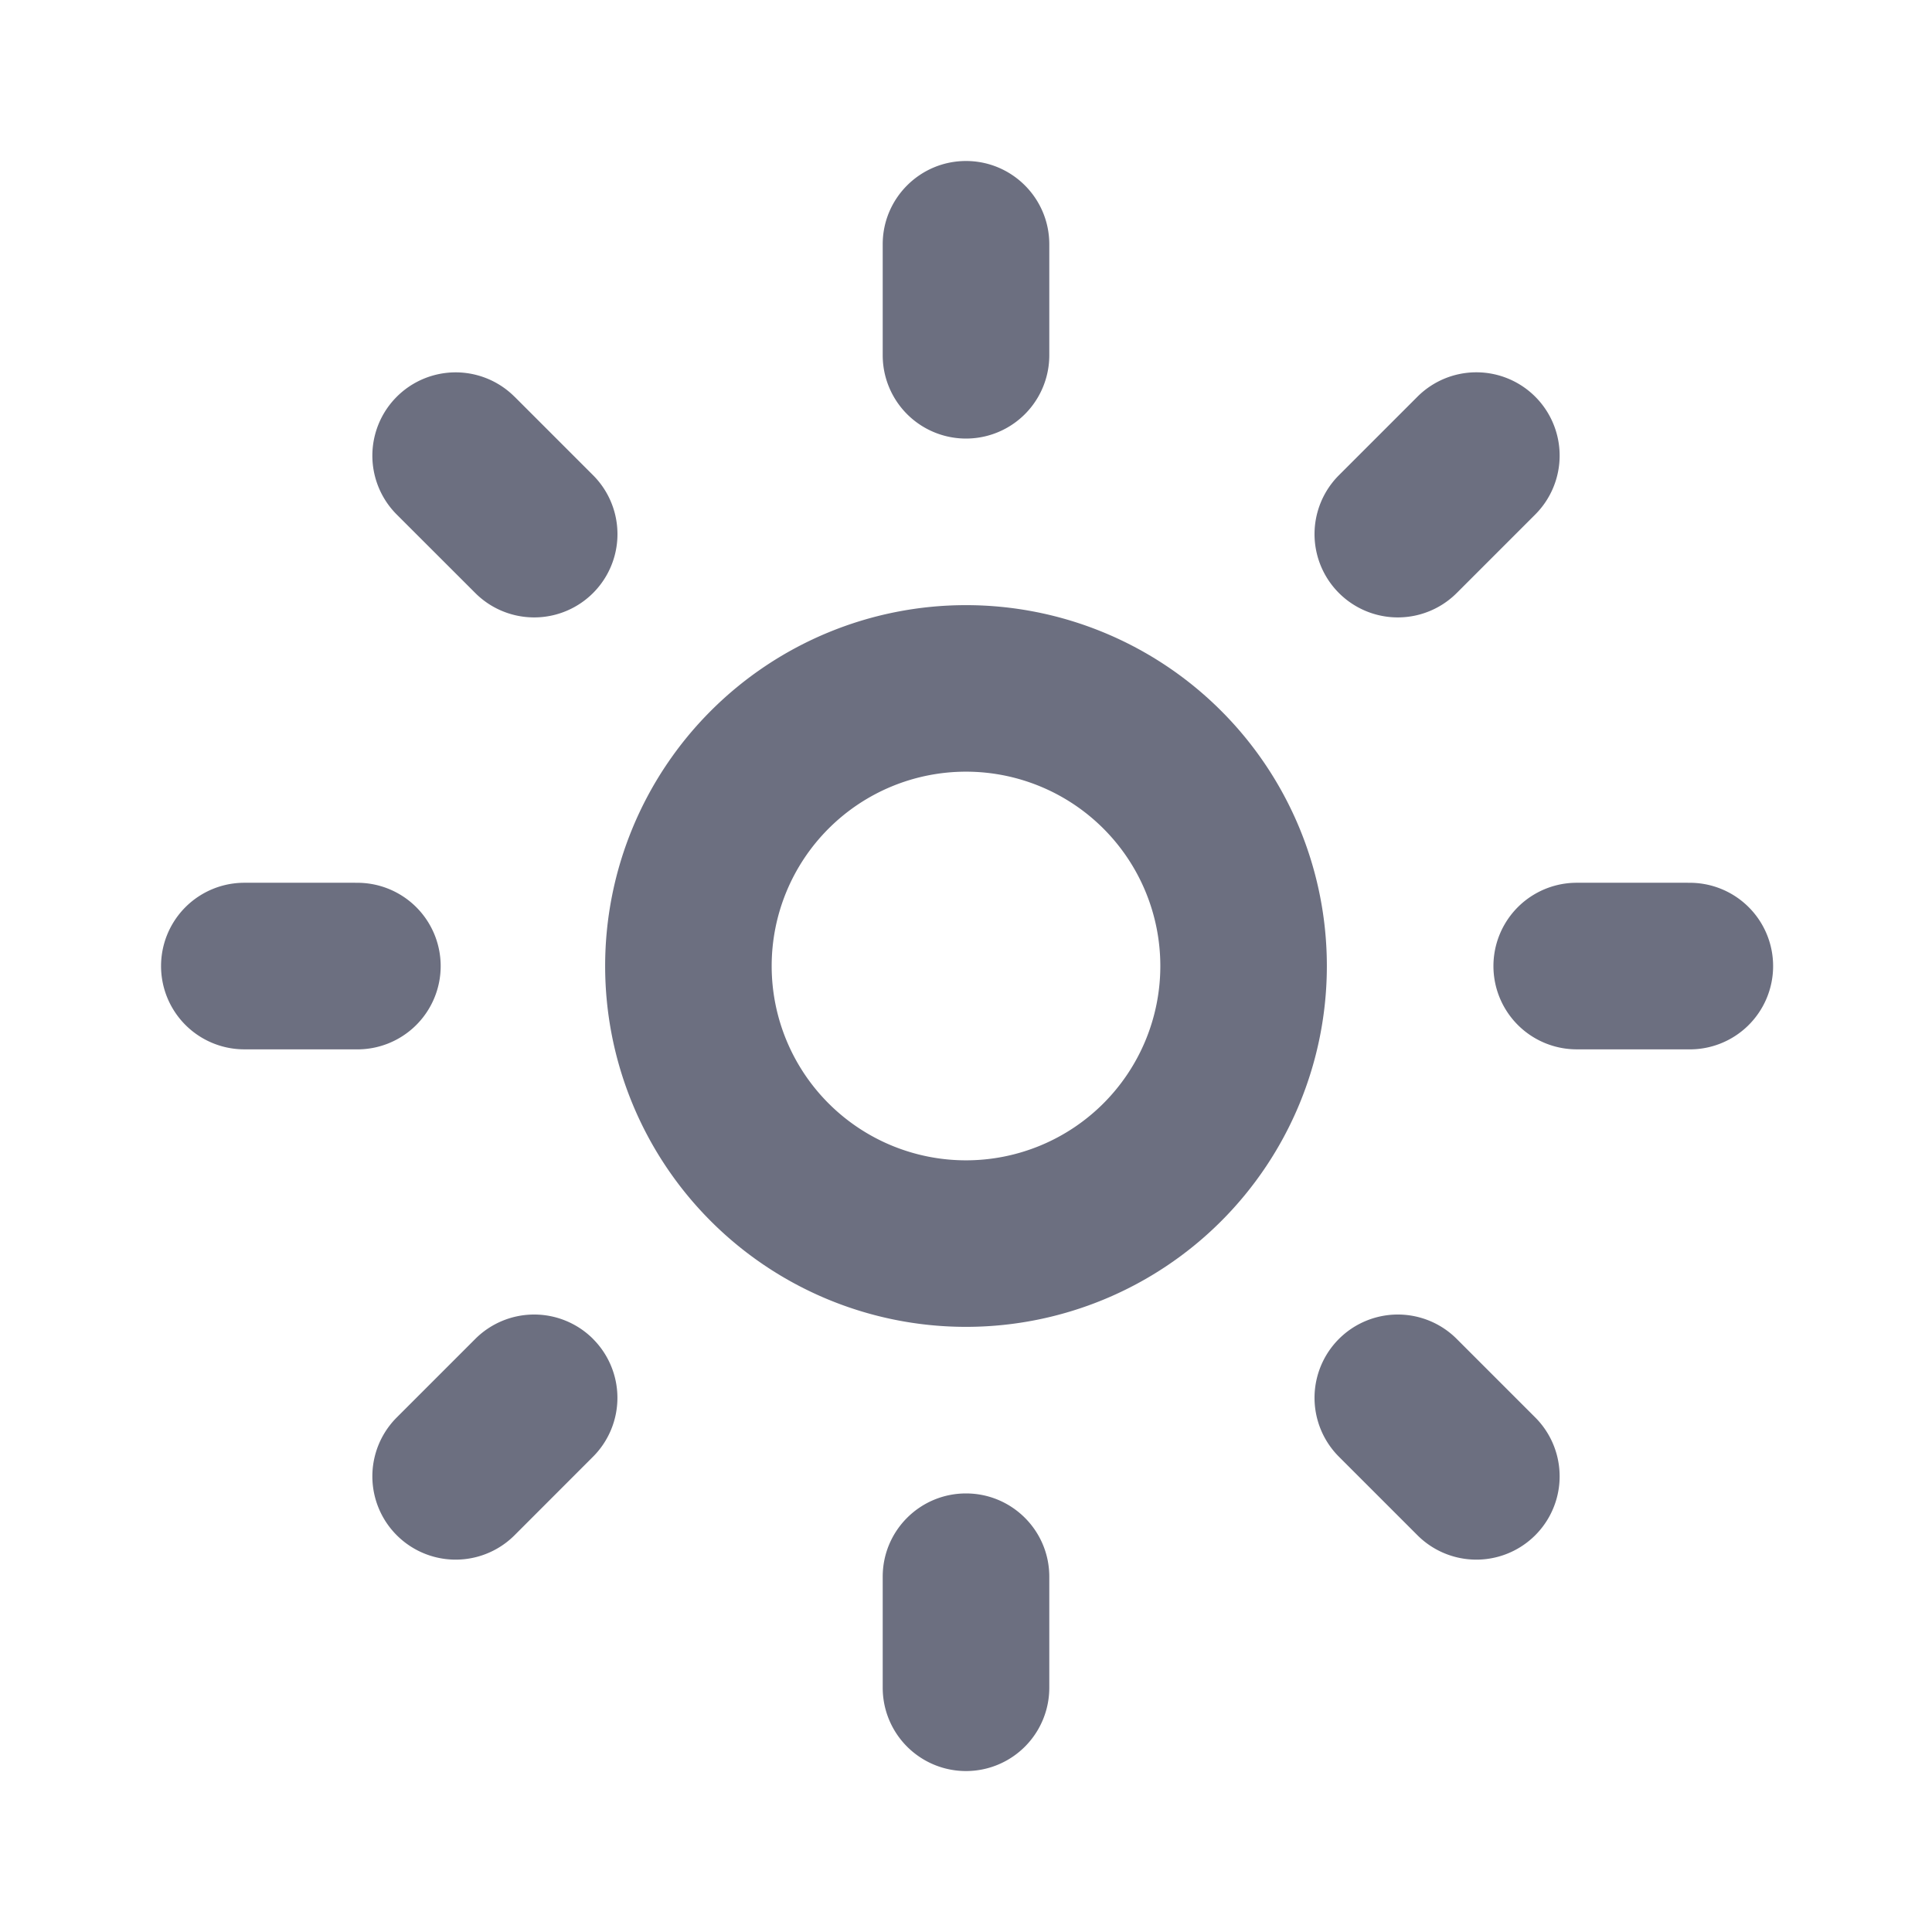 <svg xmlns="http://www.w3.org/2000/svg" width="36" height="36" fill="none" viewBox="0 0 36 36">
  <path fill="#6C6F80" d="M18 27.828c.857 0 1.552.694 1.552 1.551v2.07a1.552 1.552 0 1 1-3.104 0v-2.07c0-.857.695-1.551 1.552-1.551Zm-6.95-2.879a1.552 1.552 0 0 1 0 2.195l-1.462 1.463a1.552 1.552 0 1 1-2.195-2.195l1.463-1.463a1.552 1.552 0 0 1 2.195 0Zm16.094 0 1.463 1.463a1.552 1.552 0 1 1-2.195 2.195l-1.463-1.463a1.552 1.552 0 1 1 2.195-2.195ZM18 11.276a6.724 6.724 0 1 1 0 13.448 6.724 6.724 0 0 1 0-13.448Zm0 3.103a3.62 3.62 0 1 0 0 7.242 3.62 3.62 0 0 0 0-7.242ZM6.62 16.45a1.552 1.552 0 1 1 0 3.103H4.553a1.552 1.552 0 1 1 0-3.104H6.62Zm24.828 0a1.552 1.552 0 1 1 0 3.103H29.38a1.552 1.552 0 1 1 0-3.104h2.07ZM9.588 7.392l1.463 1.463a1.552 1.552 0 1 1-2.195 2.195L7.393 9.588a1.552 1.552 0 1 1 2.195-2.195Zm19.019 0a1.552 1.552 0 0 1 0 2.195l-1.463 1.463a1.552 1.552 0 1 1-2.195-2.195l1.463-1.463a1.552 1.552 0 0 1 2.195 0ZM18 3c.857 0 1.552.695 1.552 1.552V6.62a1.552 1.552 0 1 1-3.104 0V4.55c0-.854.695-1.55 1.552-1.55Z"/>
</svg>
